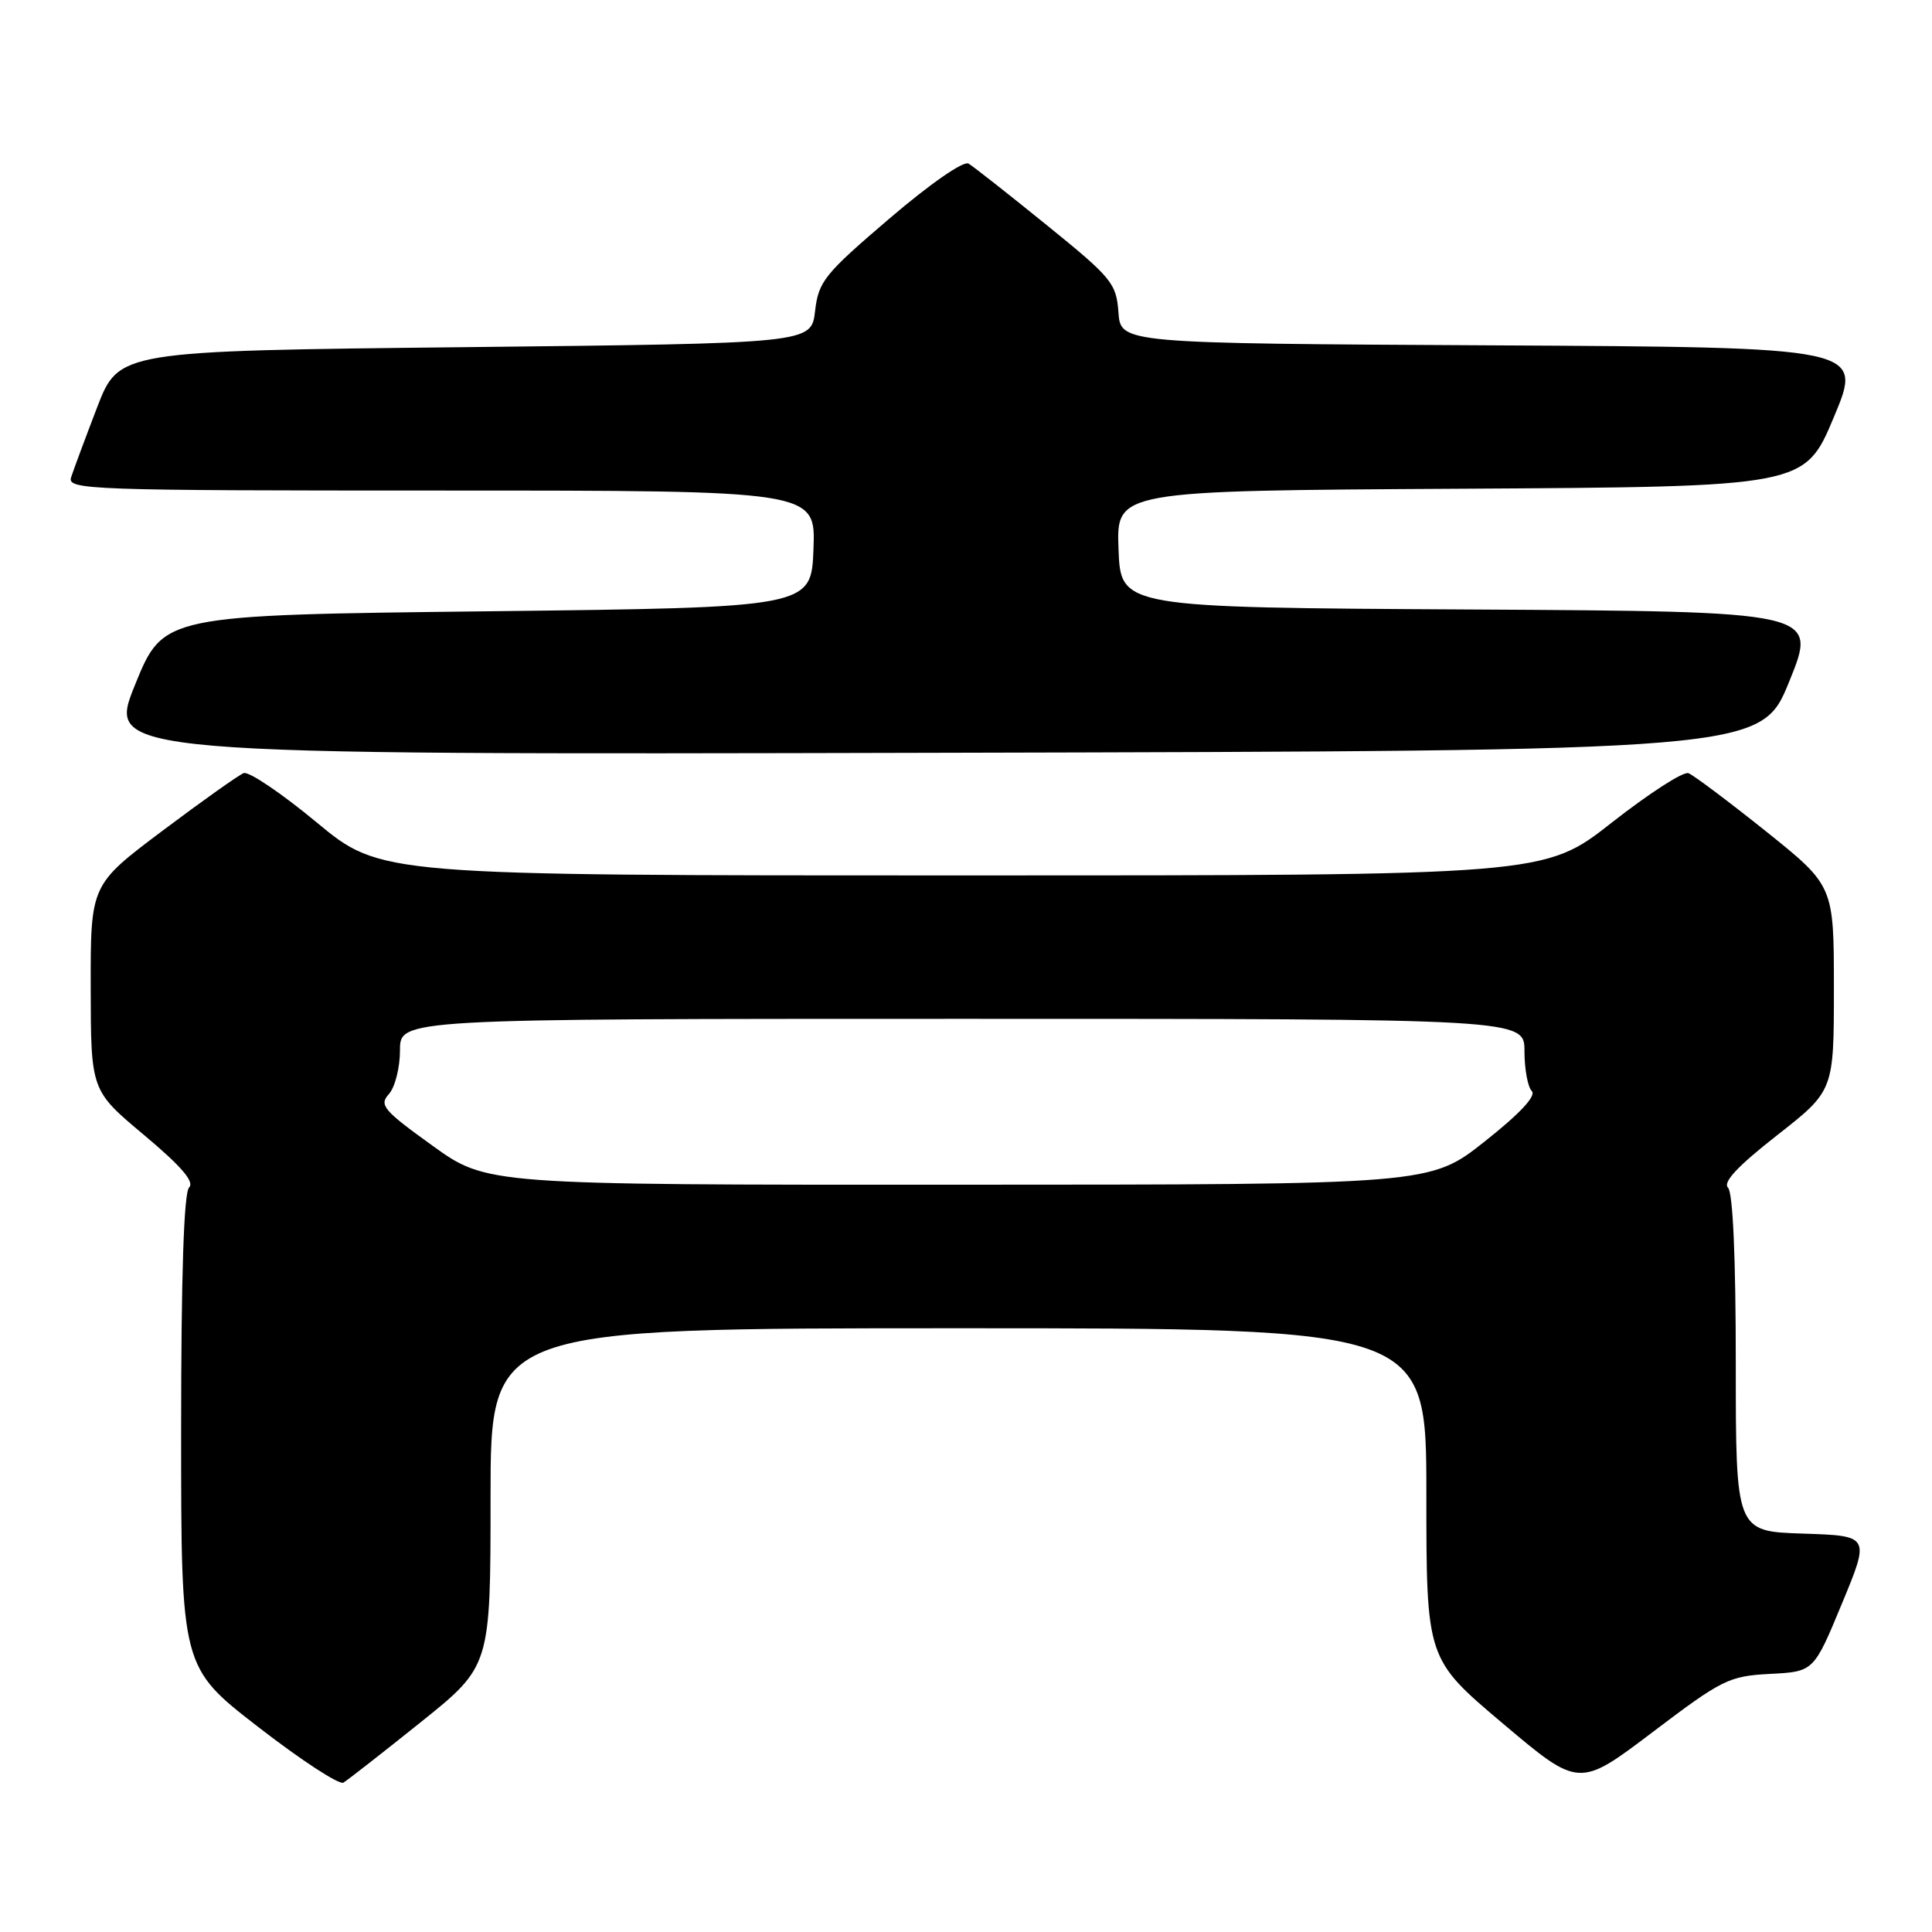 <?xml version="1.0" encoding="UTF-8" standalone="no"?>
<!DOCTYPE svg PUBLIC "-//W3C//DTD SVG 1.1//EN" "http://www.w3.org/Graphics/SVG/1.1/DTD/svg11.dtd" >
<svg xmlns="http://www.w3.org/2000/svg" xmlns:xlink="http://www.w3.org/1999/xlink" version="1.1" viewBox="0 0 256 256">
 <g >
 <path fill="currentColor"
d=" M 55.75 228.20 C 65.00 220.78 65.00 220.78 65.00 198.39 C 65.00 176.00 65.00 176.00 127.00 176.00 C 189.00 176.00 189.00 176.00 189.00 197.91 C 189.00 219.82 189.00 219.82 199.12 228.36 C 209.23 236.90 209.23 236.90 219.00 229.50 C 228.22 222.52 229.09 222.09 234.55 221.80 C 240.33 221.50 240.33 221.50 244.06 212.50 C 247.79 203.50 247.79 203.50 238.90 203.21 C 230.00 202.92 230.00 202.92 230.00 180.66 C 230.00 166.65 229.62 158.02 228.97 157.37 C 228.25 156.65 230.27 154.50 235.47 150.43 C 243.00 144.53 243.00 144.53 243.00 130.95 C 243.00 117.37 243.00 117.37 233.98 110.14 C 229.01 106.17 224.40 102.71 223.73 102.45 C 223.05 102.19 218.49 105.14 213.58 108.99 C 204.66 116.00 204.66 116.00 127.55 116.00 C 50.45 116.00 50.45 116.00 41.98 108.99 C 37.33 105.13 32.96 102.18 32.29 102.44 C 31.62 102.70 26.78 106.14 21.53 110.08 C 12.00 117.24 12.00 117.24 12.02 130.87 C 12.04 144.50 12.04 144.50 19.08 150.39 C 24.03 154.54 25.80 156.60 25.06 157.34 C 24.36 158.04 24.00 169.00 24.00 189.67 C 24.00 220.93 24.00 220.93 34.25 228.86 C 39.89 233.23 44.95 236.53 45.50 236.21 C 46.05 235.88 50.66 232.28 55.75 228.20 Z  M 237.10 90.26 C 240.85 81.02 240.85 81.02 194.67 80.76 C 148.50 80.50 148.50 80.50 148.21 72.76 C 147.92 65.02 147.92 65.02 193.52 64.76 C 239.13 64.50 239.13 64.50 243.00 55.26 C 246.87 46.02 246.87 46.02 197.68 45.76 C 148.50 45.50 148.50 45.50 148.20 41.39 C 147.92 37.54 147.33 36.82 138.70 29.83 C 133.64 25.73 128.98 22.06 128.34 21.68 C 127.66 21.28 123.25 24.35 117.84 28.97 C 109.22 36.34 108.46 37.28 108.00 41.23 C 107.50 45.50 107.50 45.50 61.62 46.00 C 15.75 46.50 15.75 46.50 12.86 54.00 C 11.28 58.12 9.73 62.29 9.42 63.25 C 8.90 64.90 11.68 65.00 58.47 65.00 C 108.08 65.00 108.08 65.00 107.79 72.75 C 107.50 80.50 107.50 80.50 64.57 81.00 C 21.64 81.50 21.64 81.50 17.89 90.75 C 14.14 100.01 14.14 100.01 123.75 99.75 C 233.36 99.50 233.36 99.50 237.10 90.26 Z  M 57.28 151.79 C 50.78 147.11 50.21 146.43 51.53 144.97 C 52.34 144.07 53.00 141.47 53.00 139.17 C 53.00 135.00 53.00 135.00 127.50 135.00 C 202.00 135.00 202.00 135.00 202.00 139.30 C 202.00 141.67 202.44 144.04 202.97 144.57 C 203.60 145.20 201.40 147.56 196.72 151.26 C 189.50 156.97 189.50 156.97 127.00 156.98 C 64.50 157.00 64.50 157.00 57.28 151.79 Z "/>
</g>
</svg>